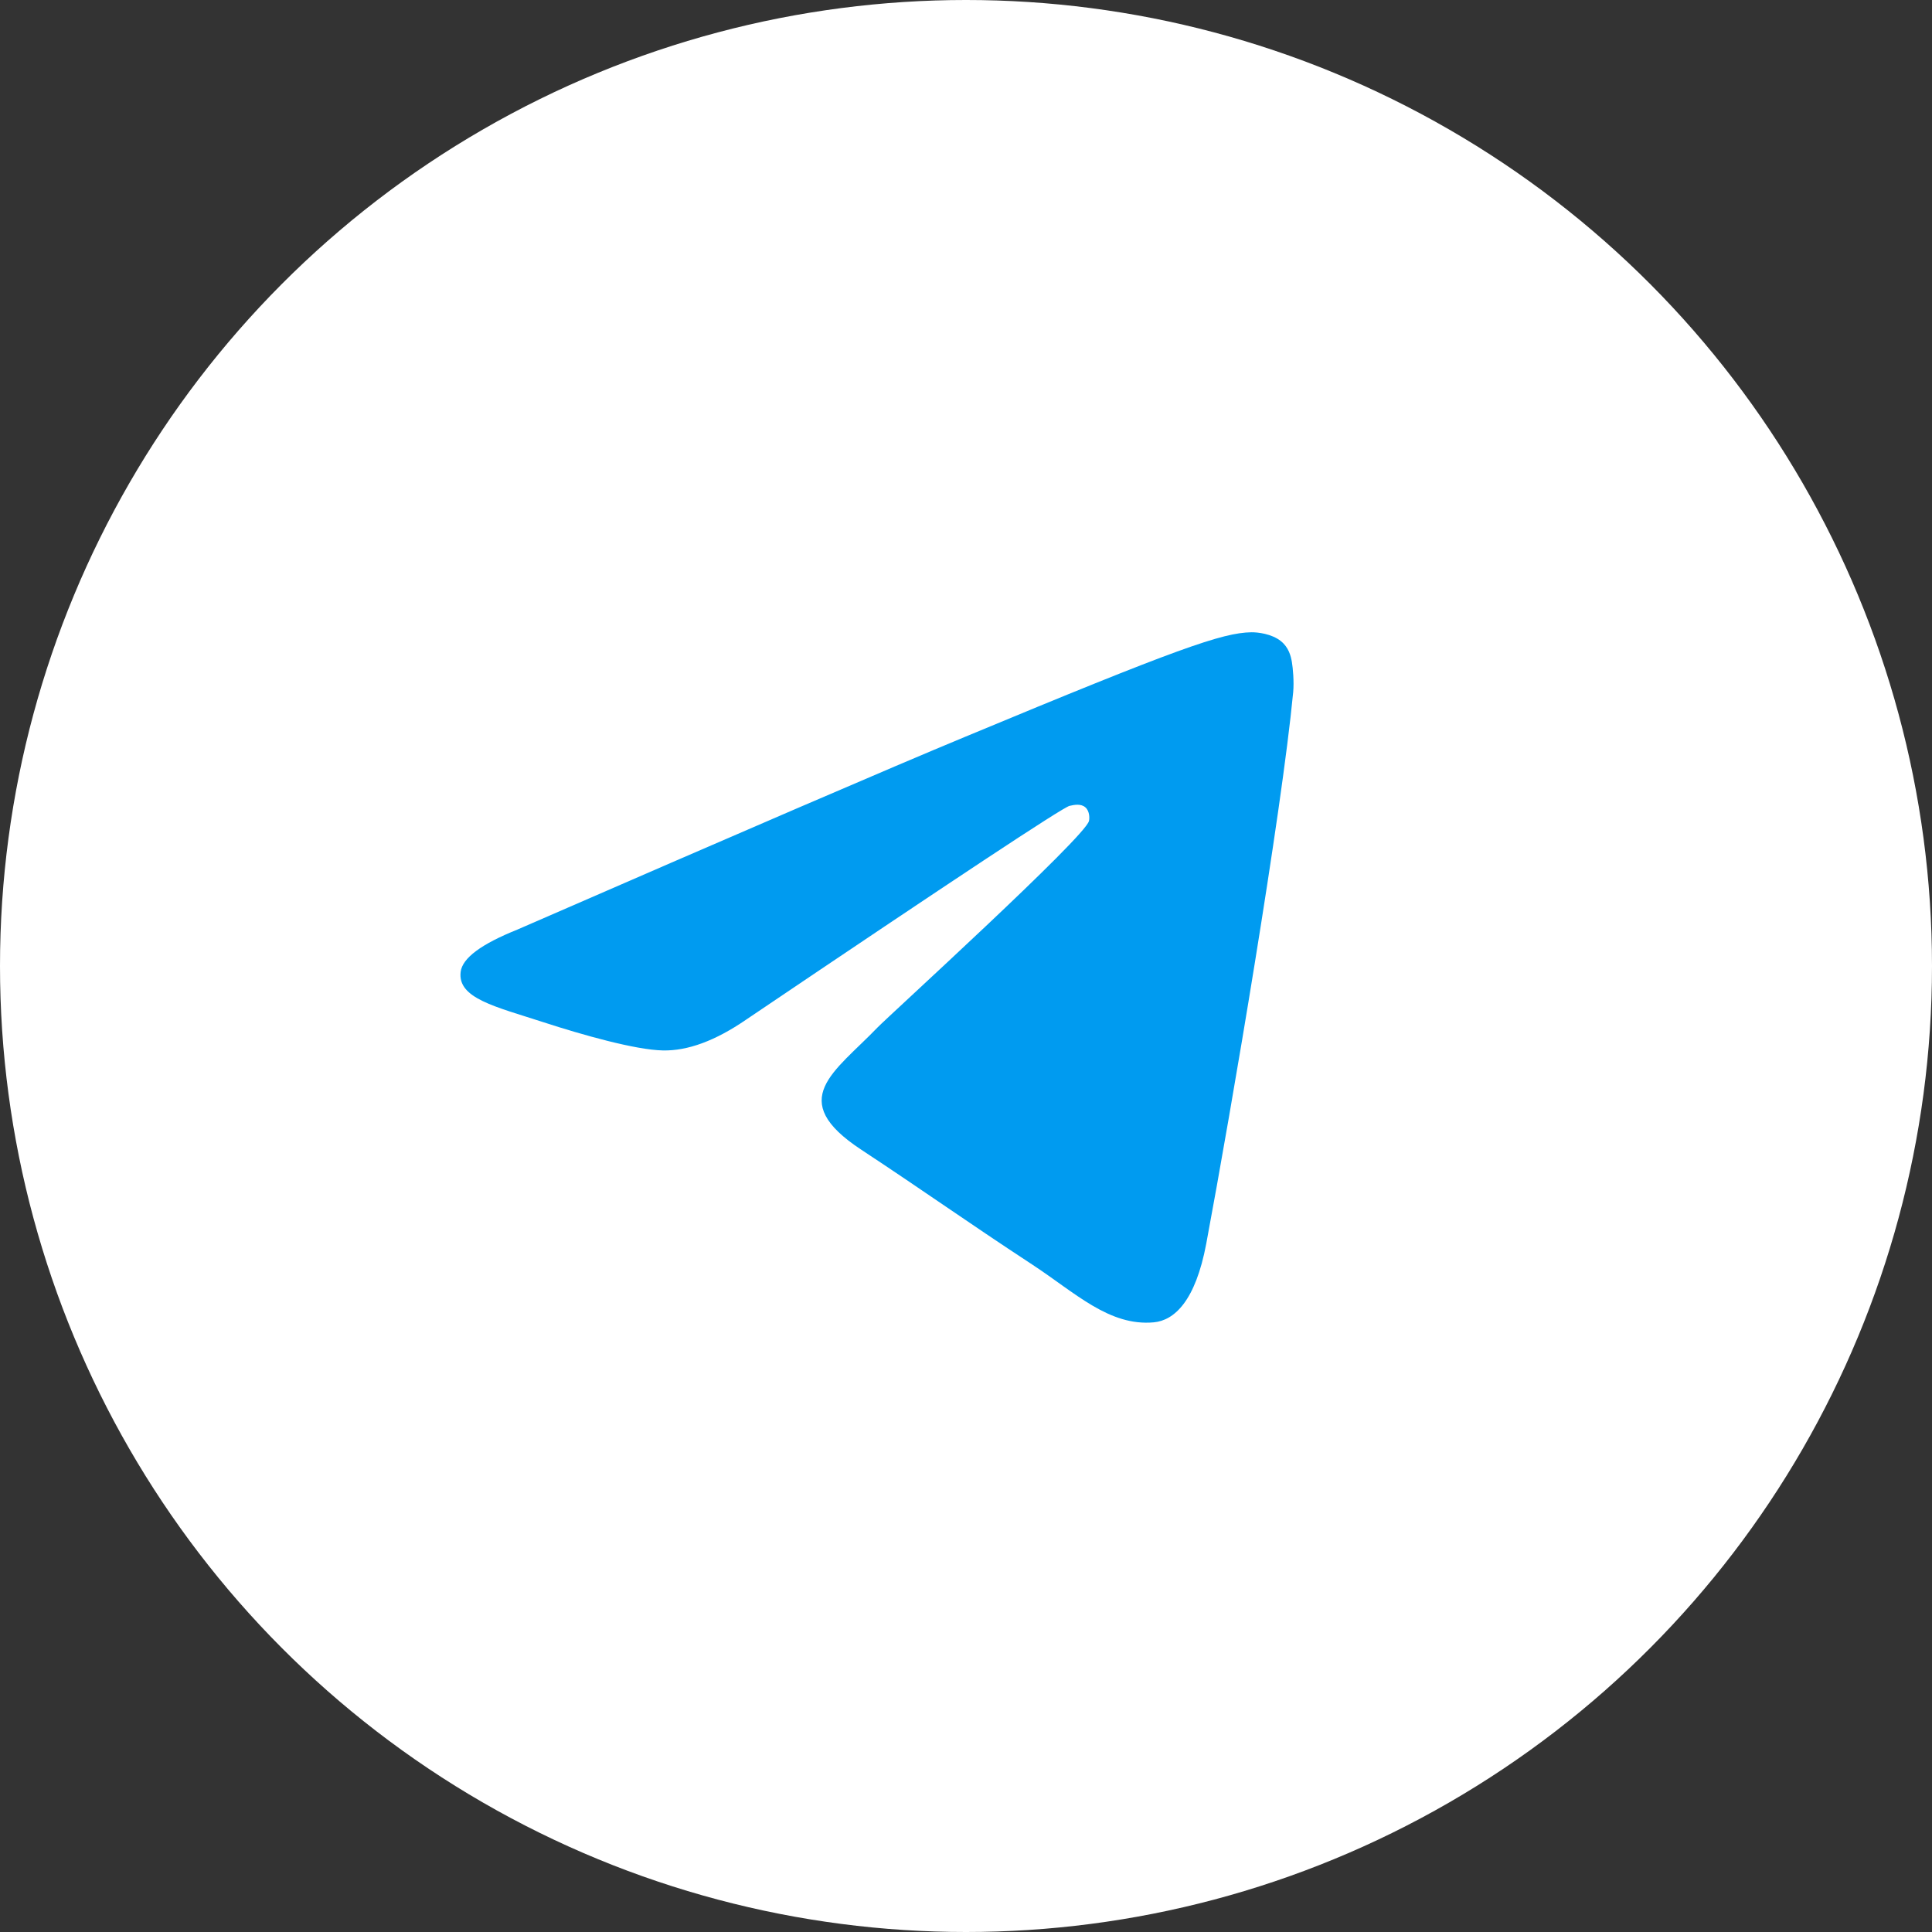 <svg width="34" height="34" fill="none" xmlns="http://www.w3.org/2000/svg"><rect width="100%" height="100%" fill="#333333" stroke="none"/><circle cx="17" cy="17" r="17" fill="#fff"/><path fill-rule="evenodd" clip-rule="evenodd" d="M9.11 16.357c3.936-1.714 6.56-2.845 7.874-3.39 3.749-1.56 4.528-1.831 5.036-1.84.111-.002.361.026.523.157.136.11.174.26.192.366.018.105.04.344.023.531-.204 2.135-1.083 7.315-1.53 9.706-.19 1.011-.562 1.35-.923 1.384-.784.072-1.379-.518-2.138-1.016-1.188-.779-1.86-1.264-3.013-2.024-1.333-.878-.469-1.36.29-2.15.2-.206 3.654-3.348 3.72-3.633.01-.036.017-.169-.062-.239-.08-.07-.196-.046-.28-.027-.119.027-2.017 1.282-5.694 3.764-.539.37-1.027.55-1.464.54-.482-.01-1.41-.272-2.099-.496-.845-.275-1.517-.42-1.458-.887.03-.243.365-.491 1.004-.746z" fill="#009BF0"/></svg>
